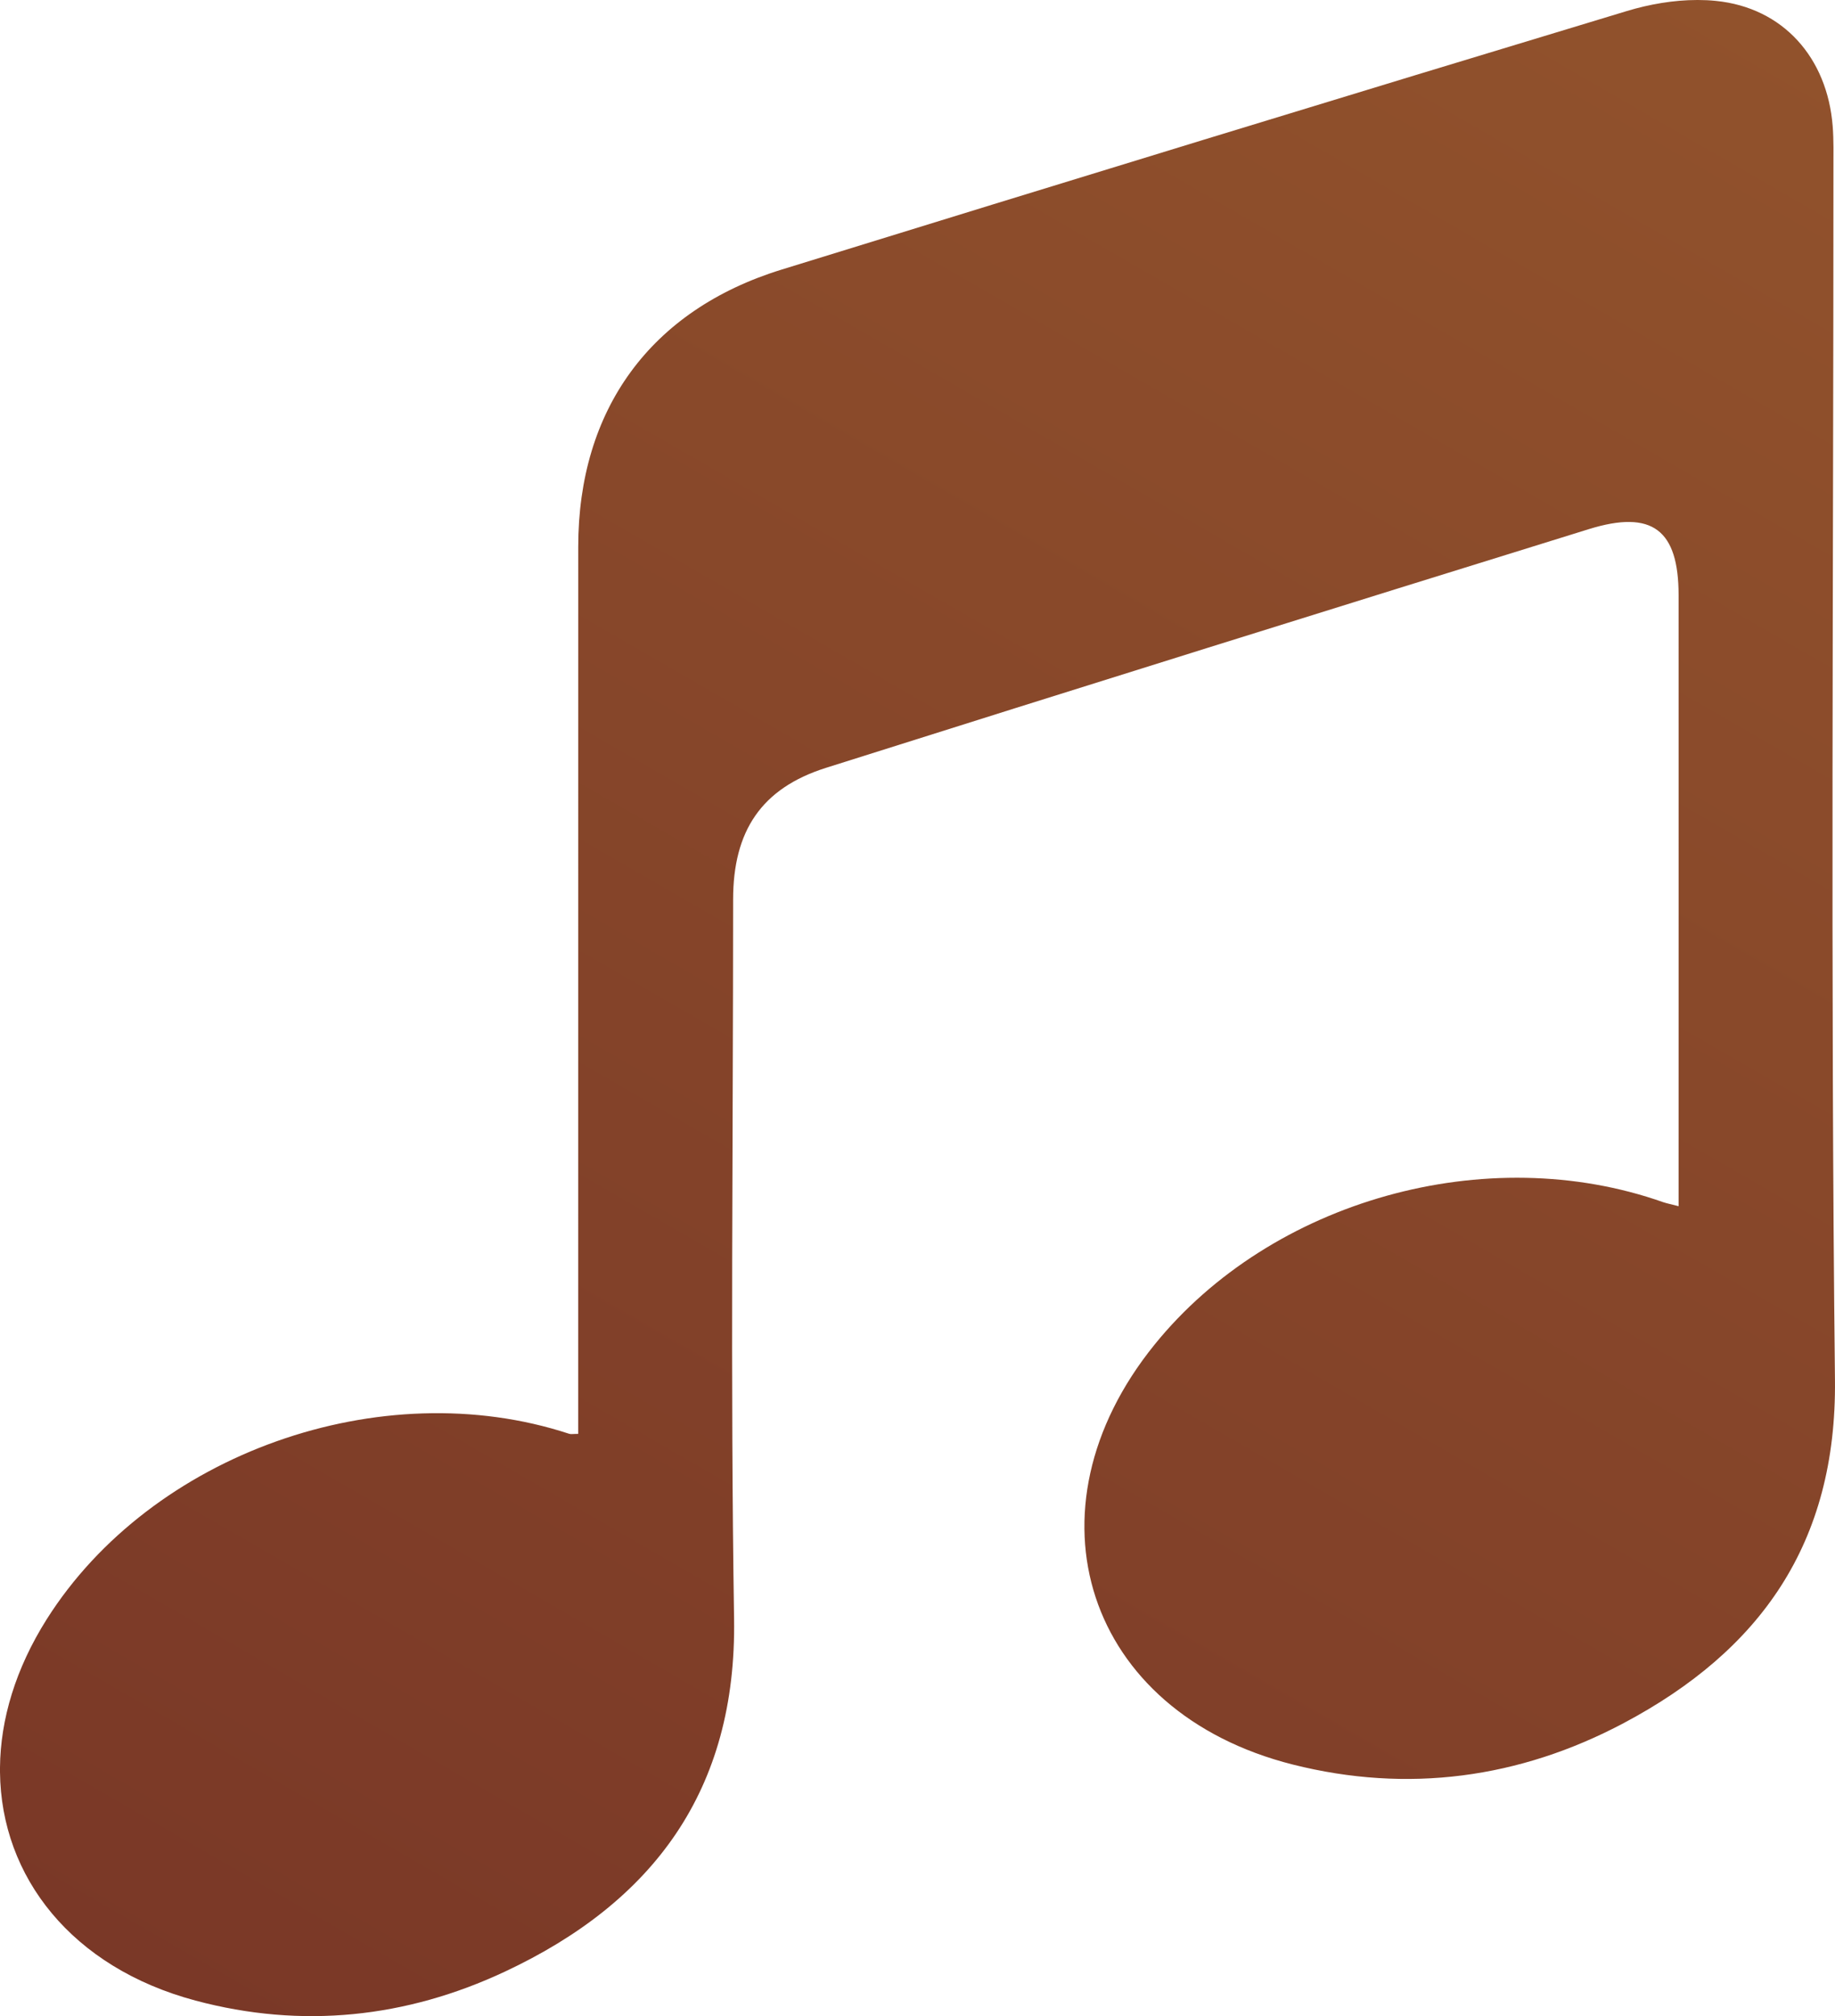 <?xml version="1.0" encoding="UTF-8"?>
<!DOCTYPE svg PUBLIC "-//W3C//DTD SVG 1.1//EN" "http://www.w3.org/Graphics/SVG/1.1/DTD/svg11.dtd">
<svg version="1.1" xmlns="http://www.w3.org/2000/svg" xmlns:xlink="http://www.w3.org/1999/xlink" x="0" y="0" width="48.303" height="53.061" viewBox="0, 0, 48.303, 53.061">
  <defs>
    <linearGradient id="Gradient_1" gradientUnits="userSpaceOnUse" x1="13.291" y1="57.693" x2="46.391" y2="0.362">
      <stop offset="0" stop-color="#7A3827"/>
      <stop offset="1" stop-color="#91522C"/>
    </linearGradient>
    <clipPath id="Clip_1">
      <path d="M44.677,0 C44.055,0 43.41,0.113 42.822,0.291 L42.822,0.291 C35.396,2.535 27.978,4.807 20.568,7.097 L20.568,7.097 C17.116,8.164 15.222,10.785 15.221,14.389 L15.221,14.389 C15.22,21.835 15.22,29.281 15.22,36.728 L15.22,36.728 L15.22,37.736 C15.083,37.736 15.026,37.749 14.98,37.733 L14.98,37.733 C10.034,36.108 3.985,38.256 1.229,42.616 L1.229,42.616 C0.408,43.917 0.012,45.252 0,46.514 L0,46.514 L0,46.639 C0.028,49.395 1.892,51.781 5.145,52.651 L5.145,52.651 C7.951,53.401 10.694,53.104 13.287,51.89 L13.287,51.89 C17.195,50.061 19.396,47.118 19.323,42.591 L19.323,42.591 C19.224,36.287 19.298,29.979 19.298,23.672 L19.298,23.672 C19.298,21.872 20.04,20.747 21.738,20.209 L21.738,20.209 C28.426,18.094 35.124,16.003 41.825,13.925 L41.825,13.925 C43.496,13.408 44.185,13.945 44.186,15.663 L44.186,15.663 C44.188,20.726 44.186,25.786 44.186,30.847 L44.186,30.847 L44.186,31.744 C43.98,31.691 43.879,31.671 43.782,31.639 L43.782,31.639 C39.135,29.998 33.468,31.583 30.391,35.388 L30.391,35.388 C26.853,39.76 28.582,45.062 34.029,46.438 L34.029,46.438 C37.057,47.201 40.001,46.802 42.742,45.347 L42.742,45.347 C46.335,43.44 48.35,40.62 48.302,36.311 L48.302,36.311 C48.184,25.685 48.263,15.058 48.262,4.432 L48.262,4.432 C48.262,4.062 48.271,3.689 48.242,3.321 L48.242,3.321 C48.101,1.52 46.938,0.199 45.163,0.023 L45.163,0.023 C45.008,0.007 44.85,0 44.691,0 L44.691,0 z"/>
    </clipPath>
  </defs>
  <g id="Layer_1">
    <g clip-path="url(#Clip_1)">
      <path d="M44.691,0 C44.85,0 45.008,0.007 45.163,0.023 C46.938,0.199 48.101,1.52 48.242,3.321 C48.271,3.689 48.262,4.062 48.262,4.432 C48.263,15.058 48.184,25.685 48.302,36.31 C48.35,40.62 46.335,43.44 42.742,45.347 C40.001,46.802 37.057,47.201 34.029,46.438 C28.582,45.062 26.853,39.76 30.391,35.387 C33.468,31.583 39.135,29.998 43.782,31.638 C43.879,31.671 43.98,31.691 44.186,31.744 L44.186,30.847 C44.186,25.786 44.188,20.725 44.186,15.663 C44.185,13.945 43.496,13.408 41.825,13.925 C35.124,16.003 28.426,18.094 21.738,20.209 C20.04,20.747 19.298,21.872 19.298,23.672 C19.298,29.979 19.224,36.287 19.323,42.591 C19.396,47.118 17.195,50.06 13.287,51.89 C10.694,53.104 7.951,53.4 5.145,52.65 C1.892,51.781 0.028,49.395 0,46.639 L0,46.514 C0.012,45.252 0.408,43.917 1.229,42.615 C3.985,38.256 10.034,36.108 14.98,37.733 C15.026,37.749 15.083,37.736 15.22,37.735 L15.22,36.727 C15.22,29.281 15.22,21.835 15.221,14.389 C15.222,10.785 17.116,8.164 20.568,7.097 C27.978,4.807 35.396,2.535 42.822,0.291 C43.41,0.113 44.055,0 44.677,0 L44.691,0 z" fill="url(#Gradient_1)"/>
    </g>
  </g>
</svg>
